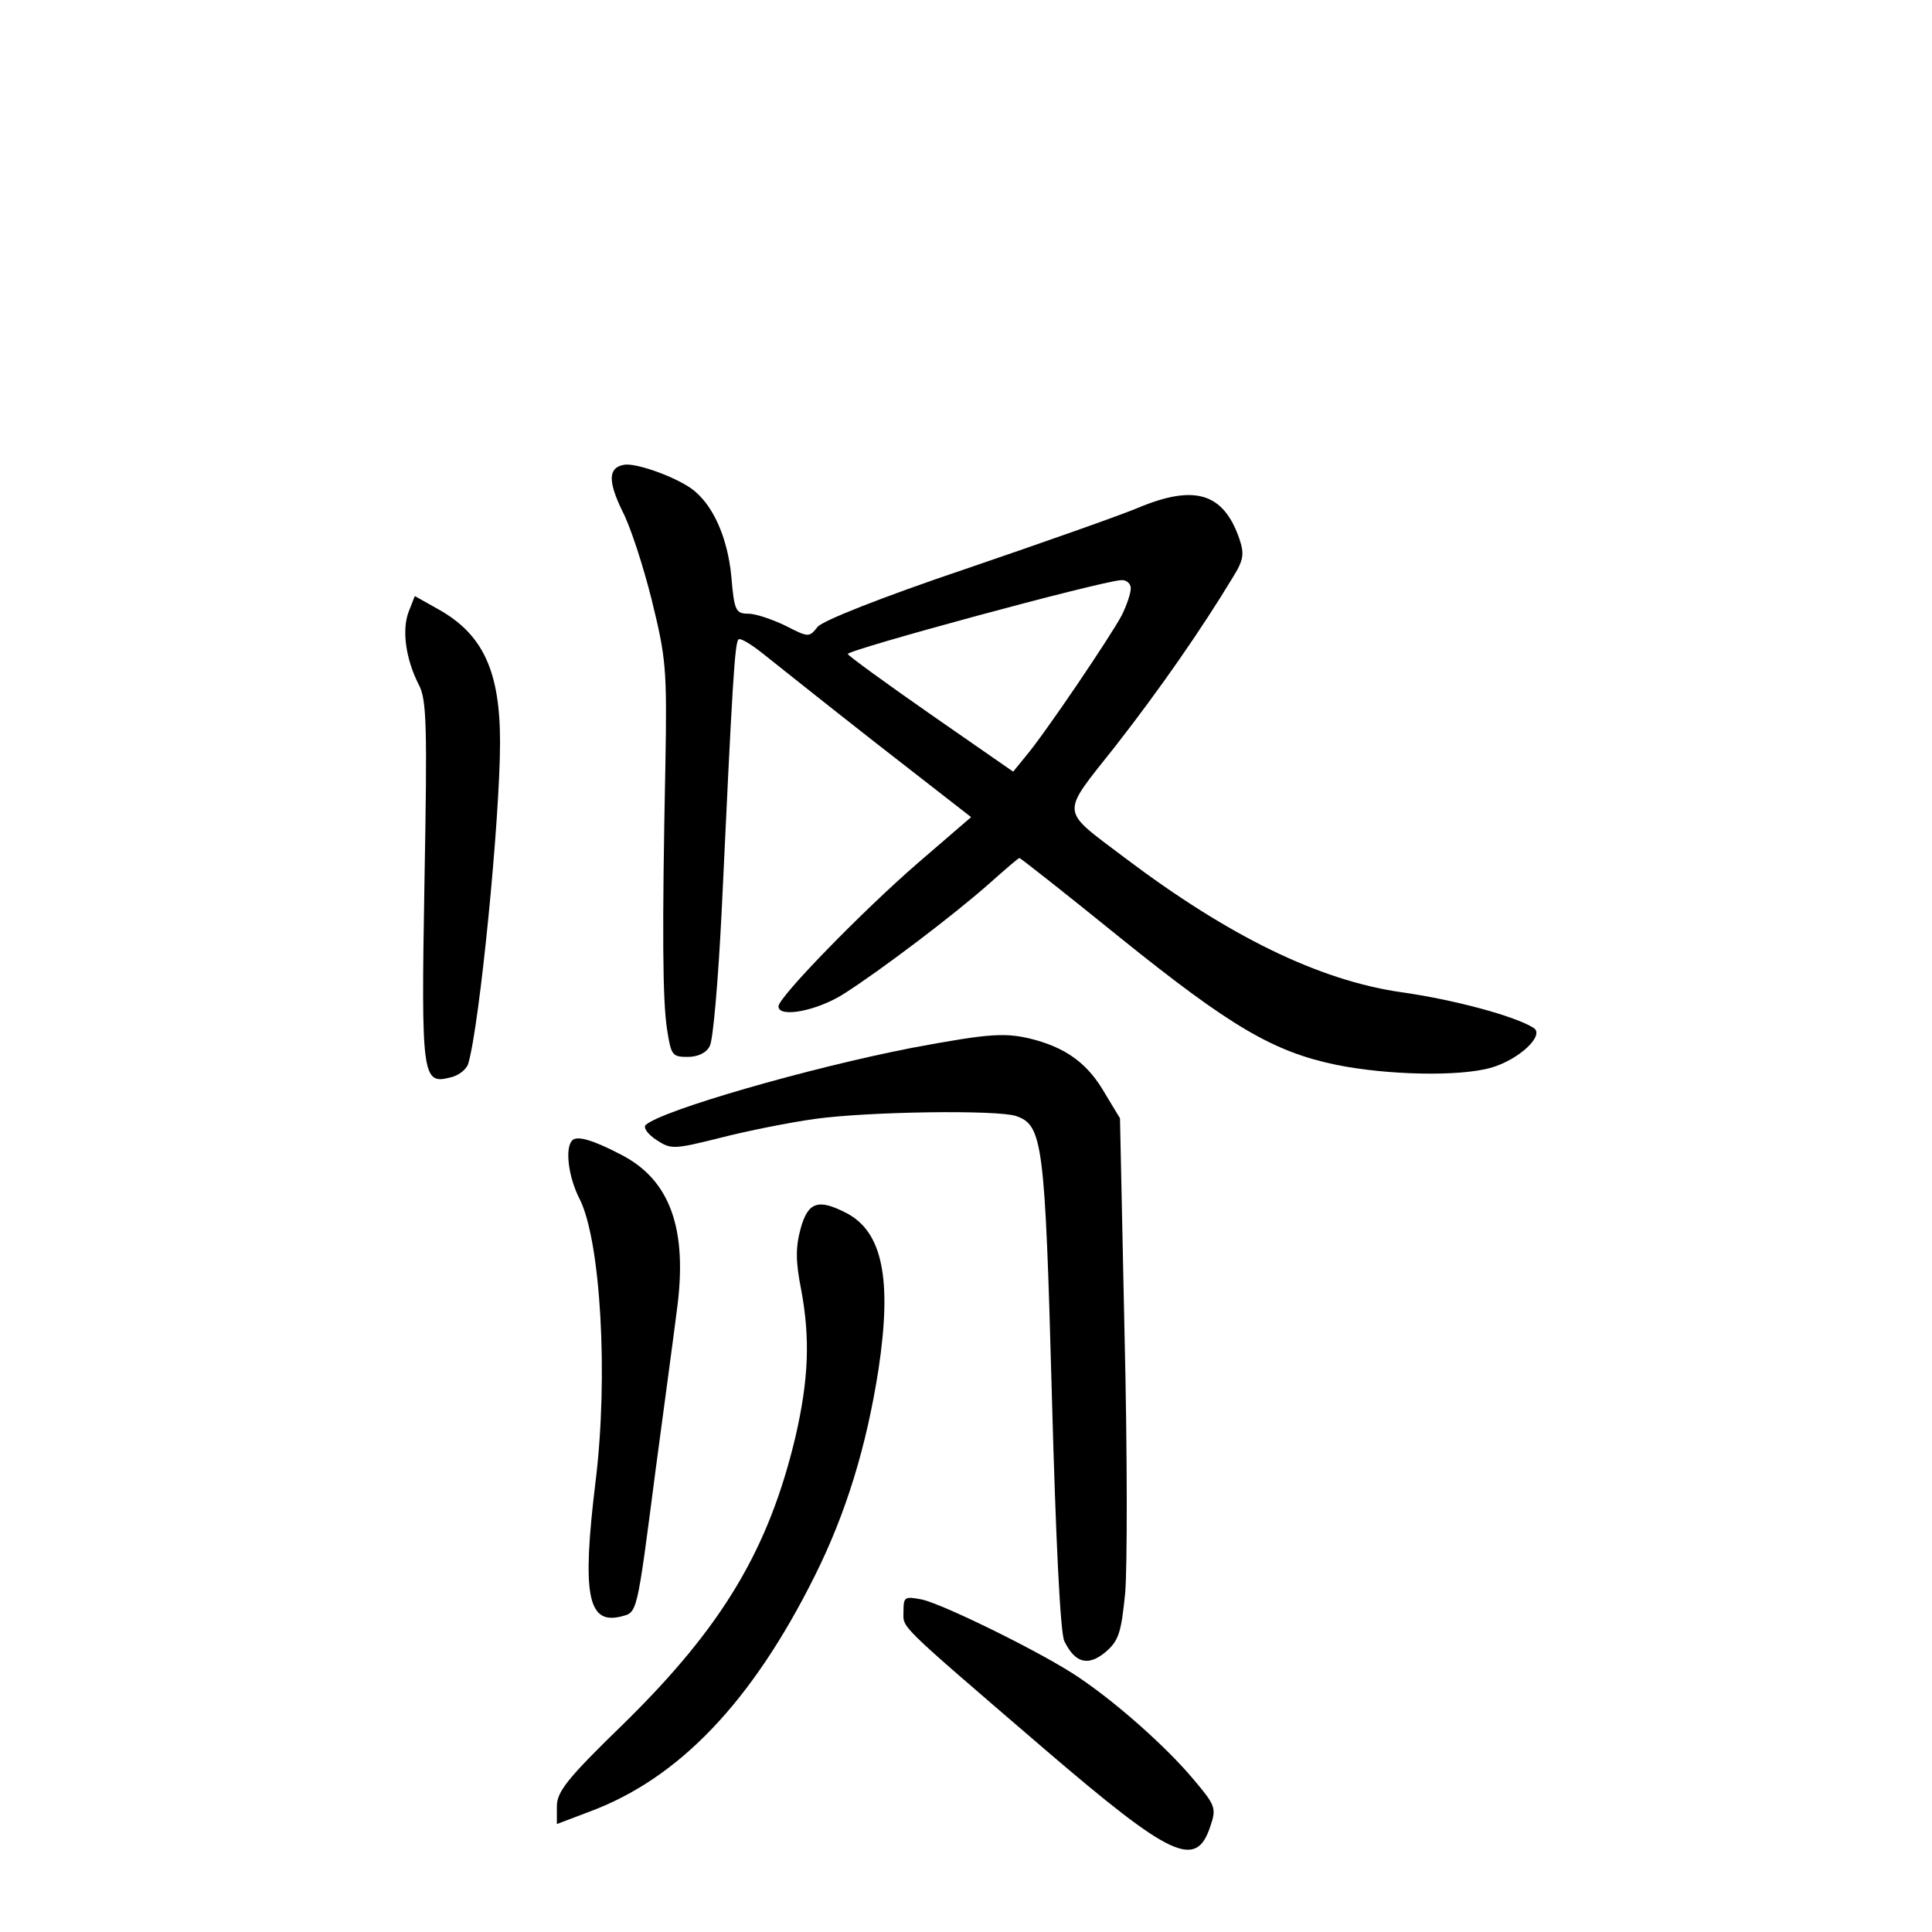 <?xml version="1.0" standalone="no"?>
<!DOCTYPE svg PUBLIC "-//W3C//DTD SVG 20010904//EN"
 "http://www.w3.org/TR/2001/REC-SVG-20010904/DTD/svg10.dtd">
<svg version="1.0" xmlns="http://www.w3.org/2000/svg"
 width="340pt" height="340pt" viewBox="0 0 340 340"
 preserveAspectRatio="xMidYMid meet">
<g transform="translate(0,340) scale(0.1,-0.1)"
fill="#000000" stroke="none">
<path d="M1098 2582 c-28 -5 -28 -29 -3 -81 14 -26 37 -97 52 -157 25 -102 27
-120 24 -289 -6 -294 -5 -417 3 -467 7 -45 9 -48 36 -48 18 0 33 7 39 19 6 10
15 117 21 237 19 404 23 475 30 479 4 2 22 -9 41 -24 19 -15 109 -87 201 -159
l167 -130 -94 -81 c-98 -85 -245 -236 -245 -252 0 -21 68 -8 115 22 63 40 194
139 257 195 27 24 50 44 52 44 2 0 82 -63 177 -140 195 -157 270 -201 381
-224 89 -18 216 -21 272 -5 49 14 95 57 75 70 -33 21 -141 50 -234 63 -144 21
-302 98 -485 236 -116 88 -115 73 -17 197 78 100 151 205 206 296 20 32 21 42
12 69 -28 81 -79 96 -179 54 -31 -13 -167 -61 -302 -107 -151 -51 -251 -91
-261 -102 -15 -19 -16 -19 -57 2 -23 11 -52 21 -65 21 -22 0 -25 5 -30 66 -7
70 -33 127 -70 154 -31 22 -99 46 -119 42z m892 -217 c0 -9 -7 -30 -16 -48
-19 -36 -135 -208 -169 -248 l-22 -27 -144 100 c-79 55 -145 103 -147 107 -2
7 444 128 481 130 9 1 17 -6 17 -14z"/>
<path d="M719 2323 c-12 -32 -5 -83 18 -128 14 -26 15 -72 10 -347 -6 -345 -4
-357 46 -344 14 3 28 14 31 24 20 67 56 431 56 566 0 125 -30 190 -109 234
l-41 23 -11 -28z"/>
<path d="M1605 1556 c-180 -35 -441 -110 -469 -136 -4 -5 4 -16 19 -26 26 -17
30 -17 114 4 47 12 122 27 166 33 95 13 320 16 353 5 47 -16 51 -47 63 -488 7
-259 15 -422 22 -436 19 -39 42 -45 73 -19 23 20 27 34 34 102 4 44 4 250 -1
458 l-8 379 -26 43 c-29 51 -65 78 -120 94 -54 15 -80 13 -220 -13z"/>
<path d="M1007 1393 c-13 -13 -7 -64 13 -103 37 -73 51 -312 28 -498 -24 -197
-14 -251 44 -237 30 8 28 -2 62 260 14 105 31 230 37 278 20 145 -12 232 -100
276 -48 25 -76 33 -84 24z"/>
<path d="M1409 1238 c-9 -33 -9 -58 1 -108 16 -86 13 -158 -10 -258 -47 -198
-128 -334 -301 -504 -101 -98 -119 -121 -119 -147 l0 -31 58 22 c156 58 285
192 396 415 55 110 91 228 112 363 24 159 7 242 -56 275 -50 26 -68 20 -81
-27z"/>
<path d="M1590 564 c0 -30 -15 -16 248 -242 224 -192 267 -212 292 -136 11 32
9 37 -30 83 -46 55 -132 132 -200 178 -61 42 -238 129 -277 138 -31 6 -33 5
-33 -21z"/>
</g>
</svg>
